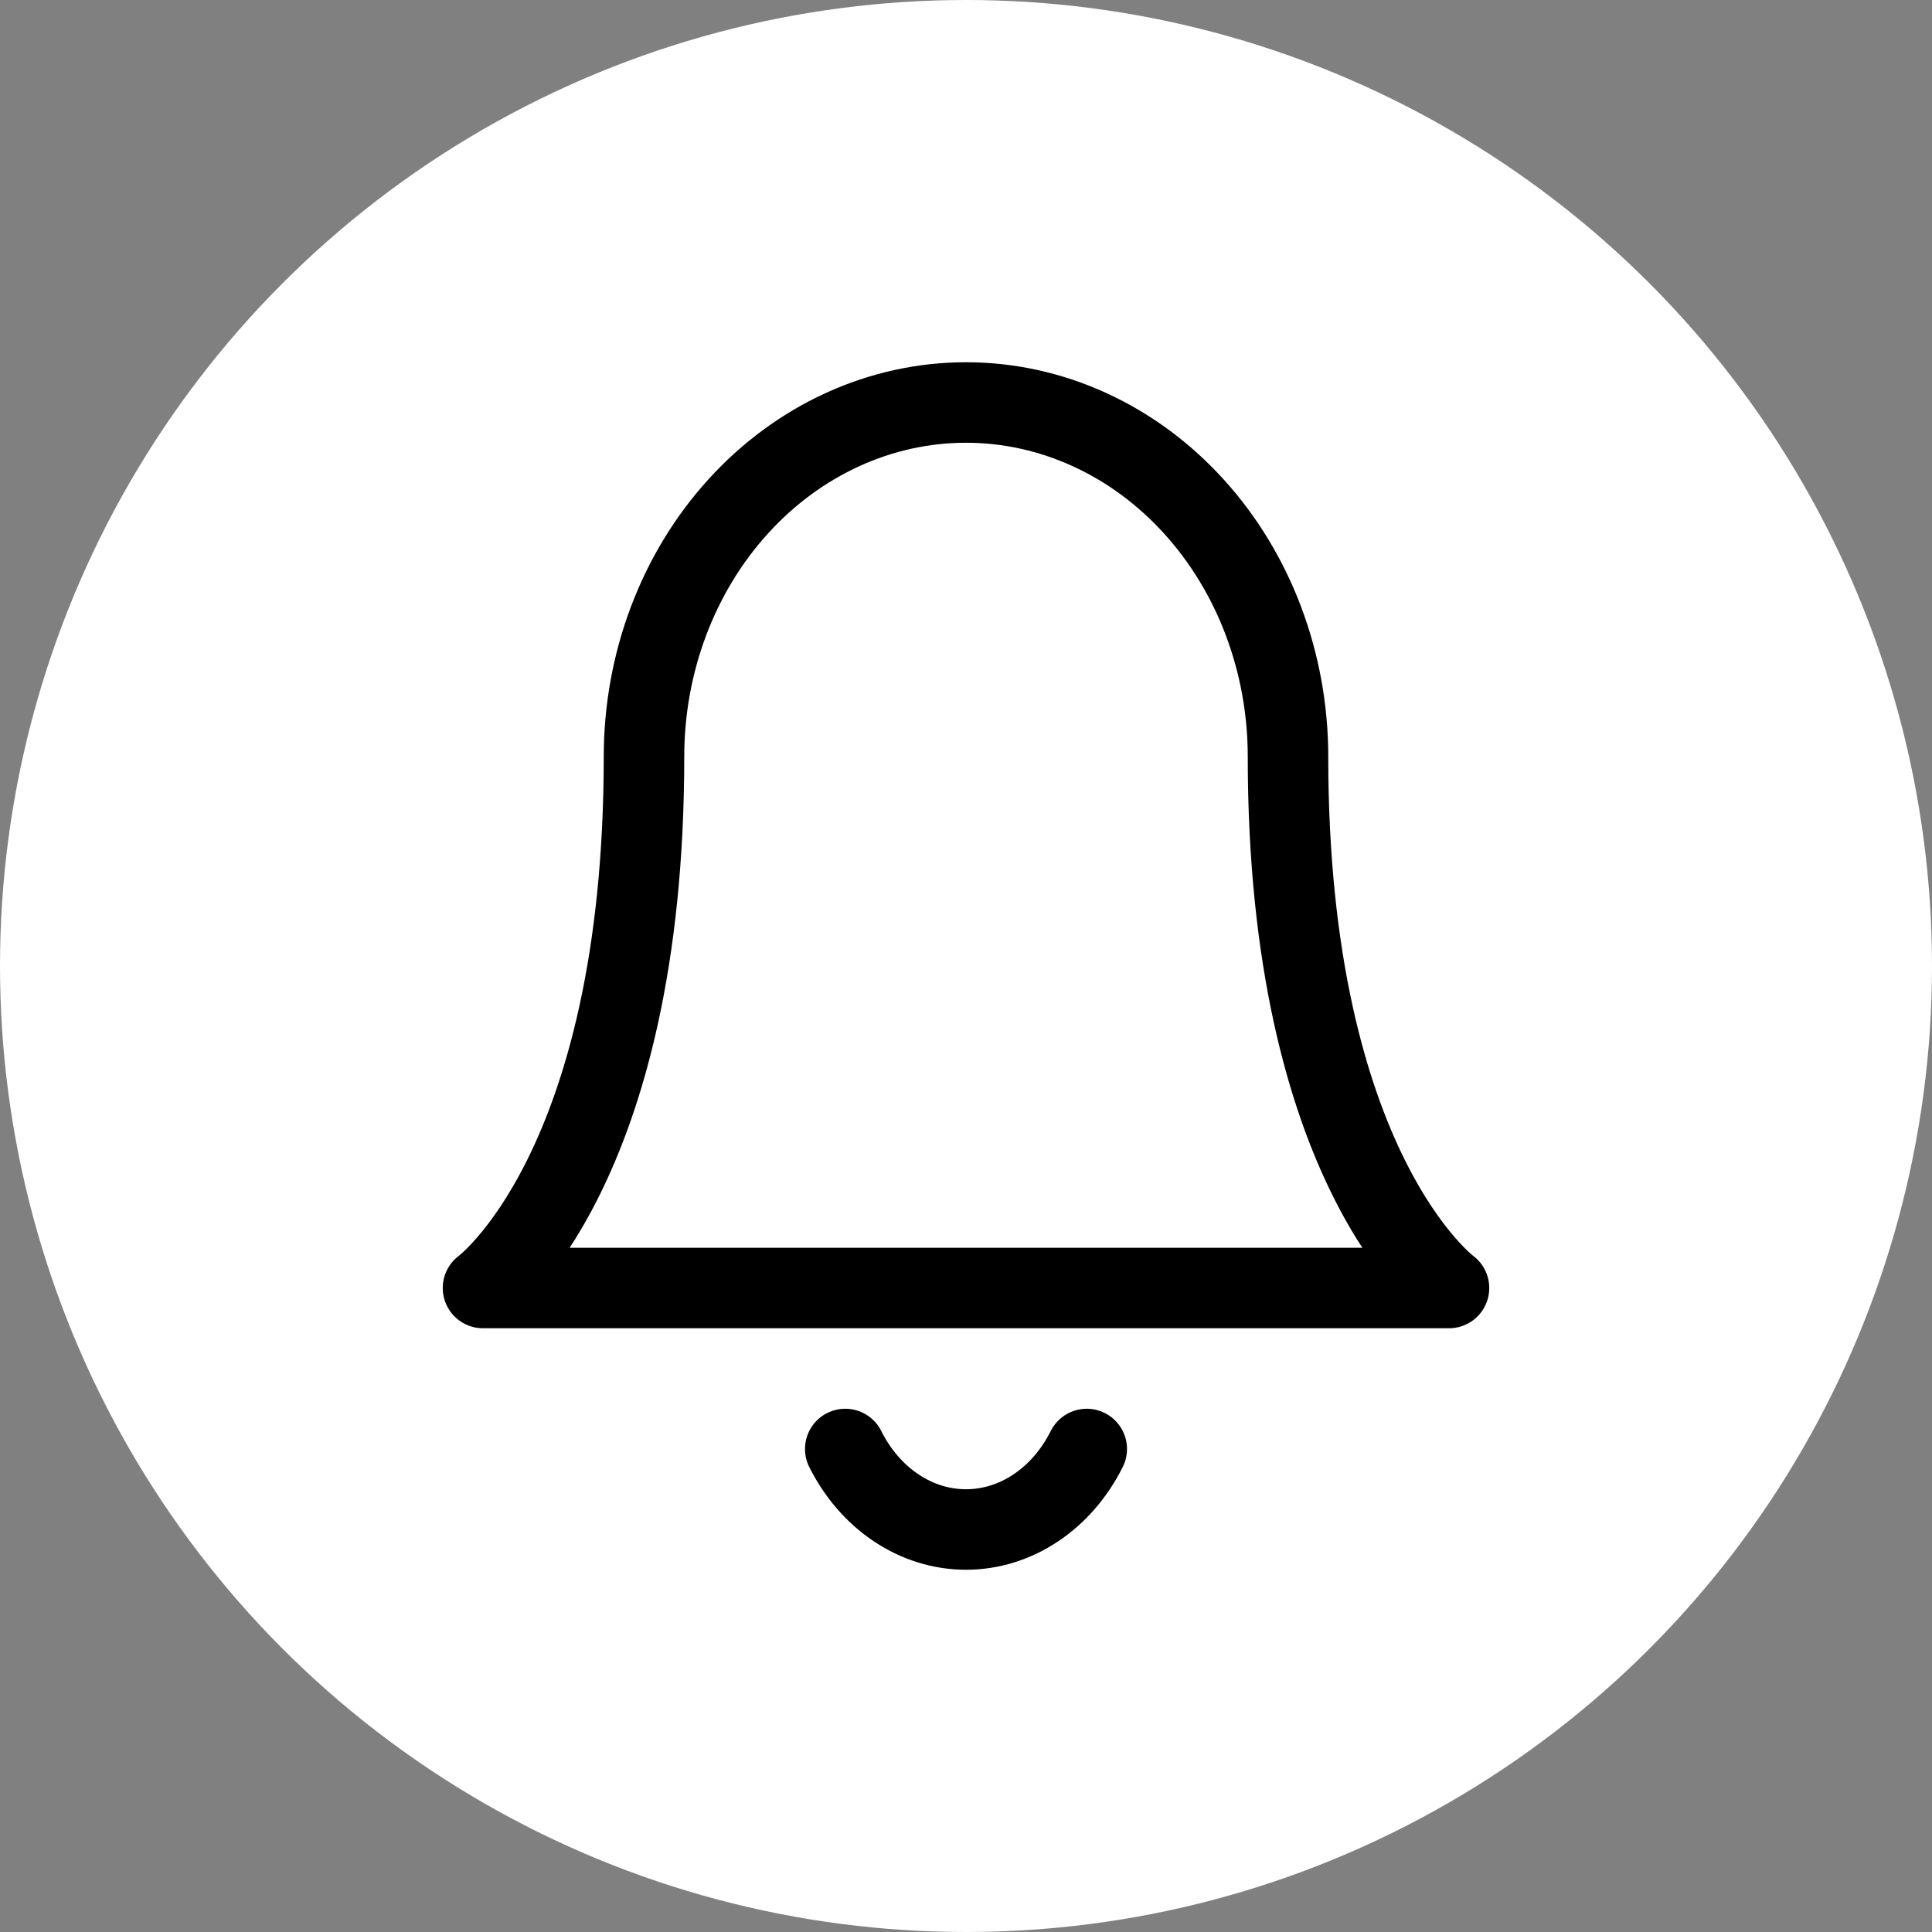 <svg width="24" height="24" viewBox="0 0 24 24" fill="none" xmlns="http://www.w3.org/2000/svg">
<rect x="0" y="0" width="24" height="24" fill="#808080" stroke="none"/>
<circle cx="12" cy="12" r="12" fill="white"/>
<path d="M13.5 18C13.348 18.304 13.129 18.557 12.866 18.732C12.602 18.908 12.304 19 12 19C11.696 19 11.398 18.908 11.134 18.732C10.871 18.557 10.652 18.304 10.5 18M16 9.4C16 8.233 15.579 7.114 14.828 6.289C14.078 5.464 13.061 5 12 5C10.939 5 9.922 5.464 9.172 6.289C8.421 7.114 8 8.233 8 9.4C8 14.533 6 16 6 16H18C18 16 16 14.533 16 9.4Z" stroke="black" stroke-linecap="round" stroke-linejoin="round"/>
</svg>
